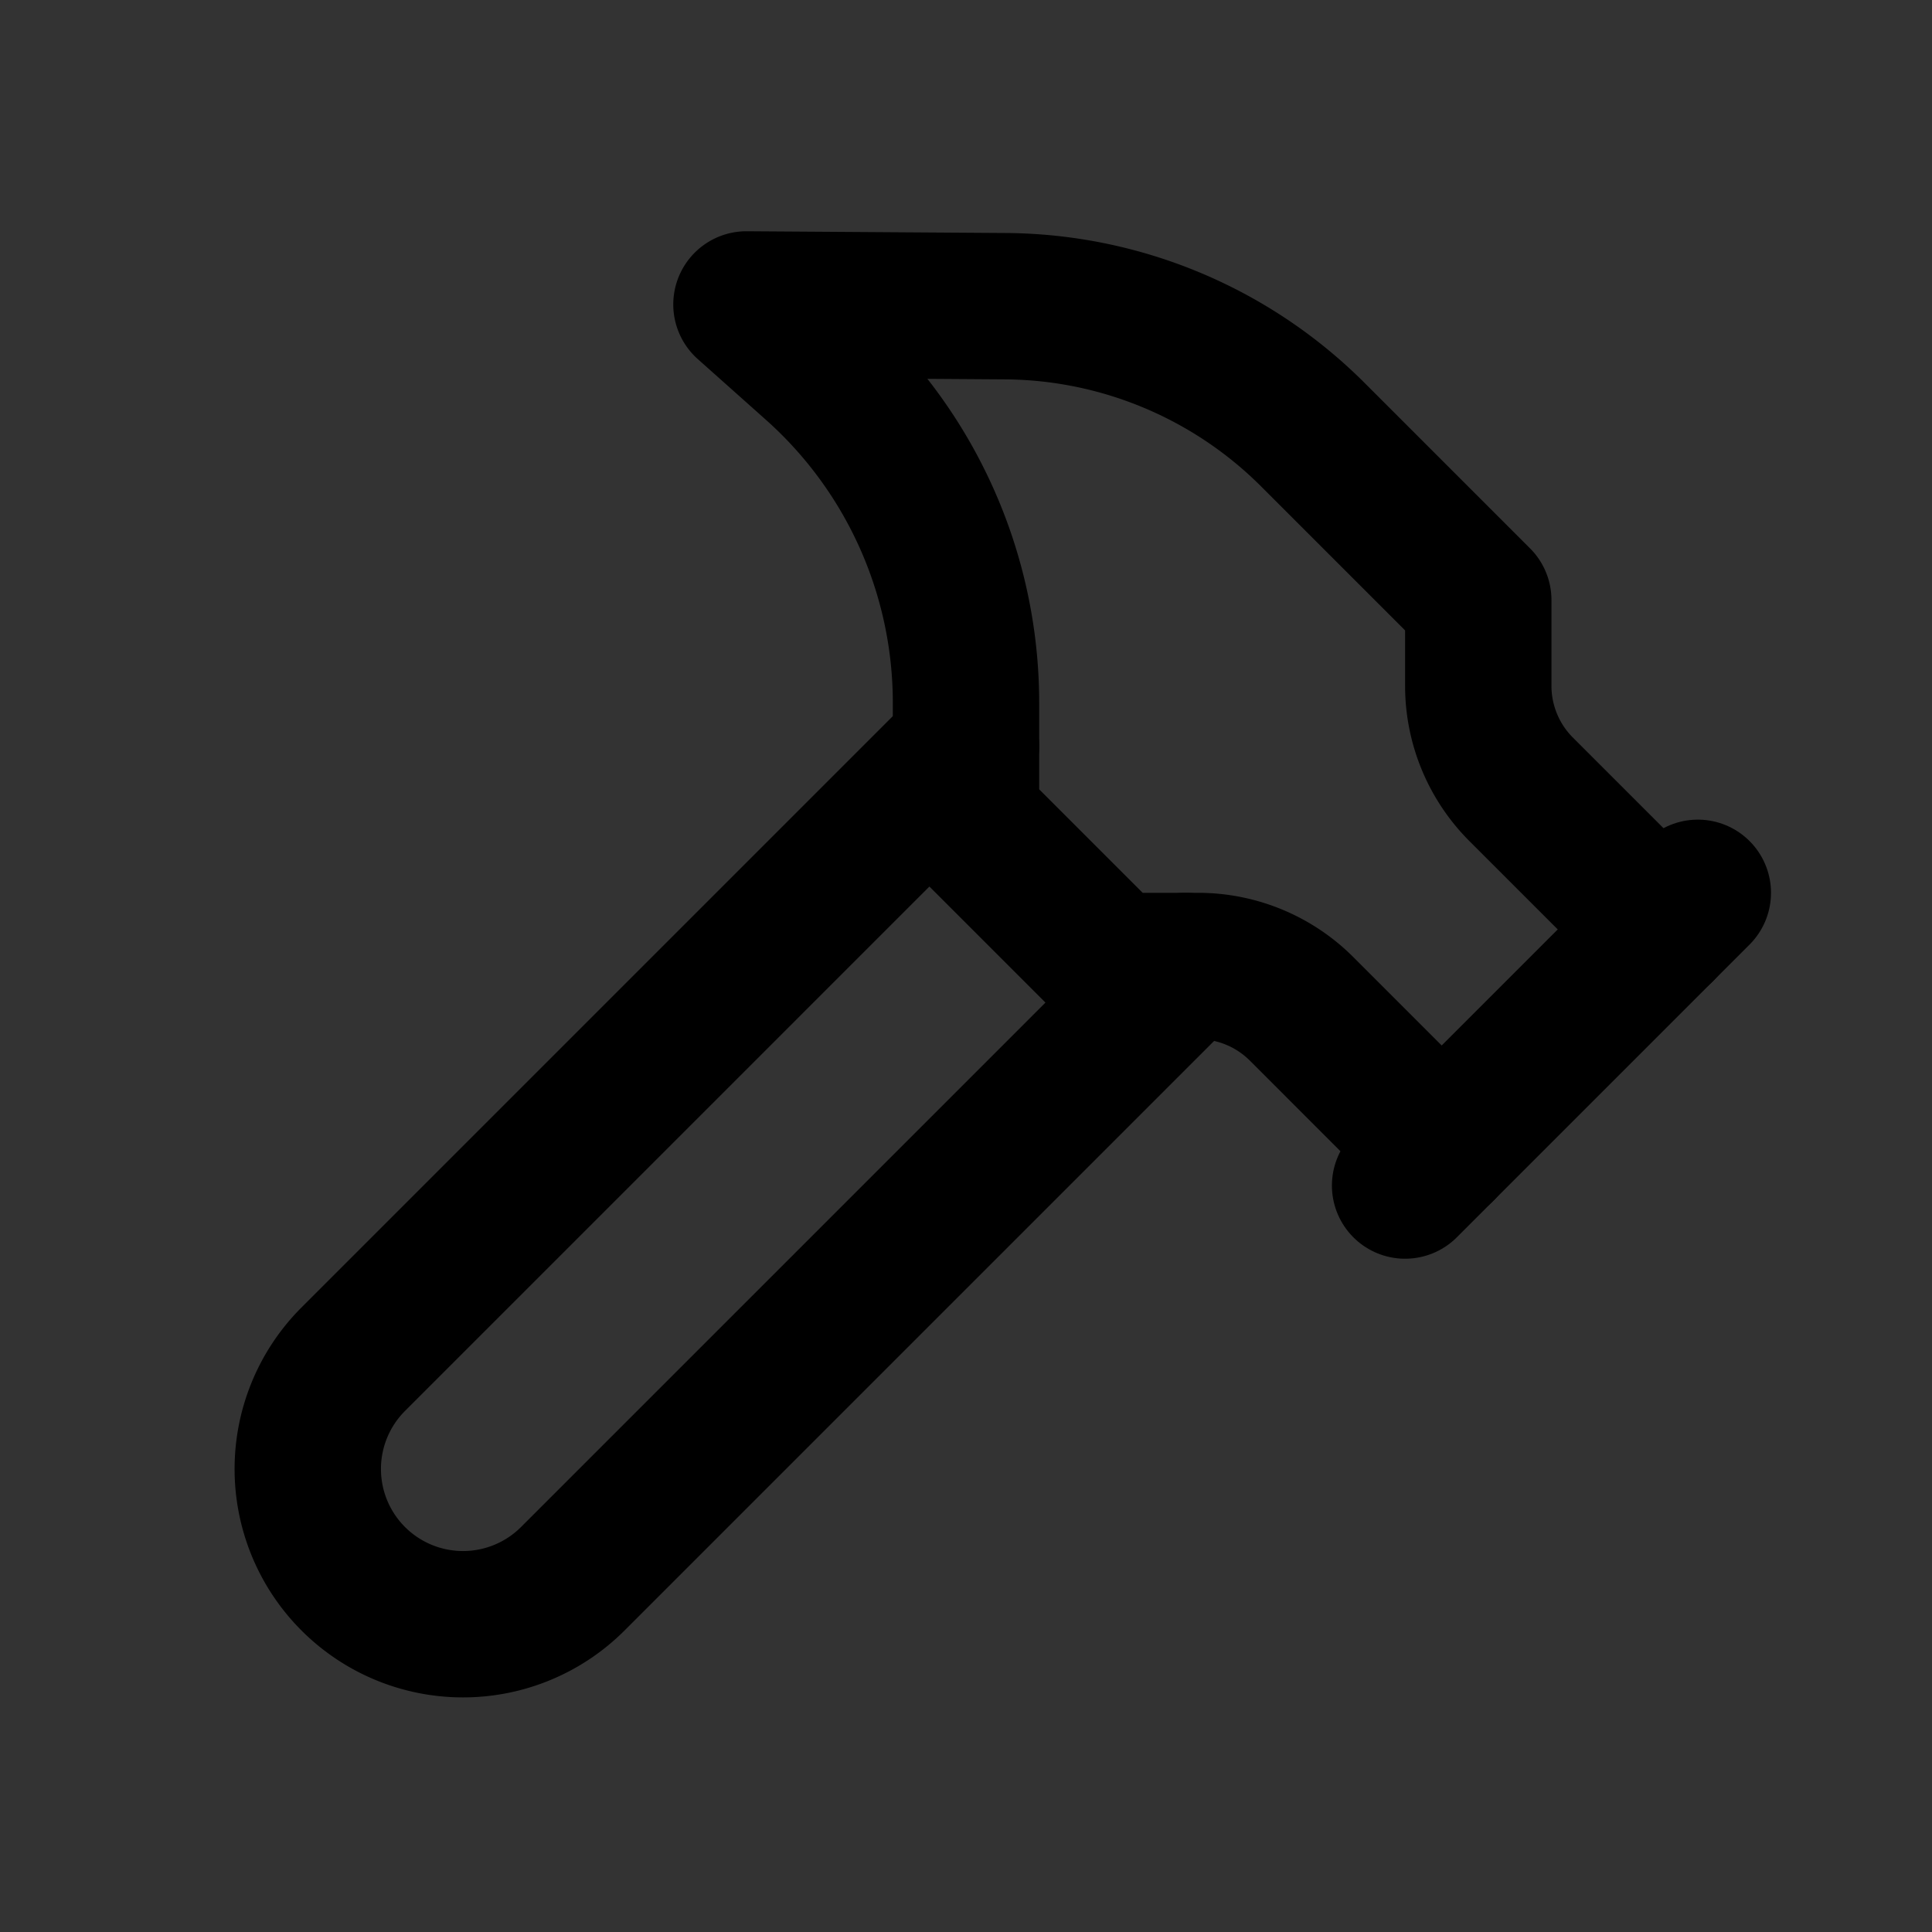 <svg xmlns="http://www.w3.org/2000/svg" xmlns:xlink="http://www.w3.org/1999/xlink" version="1.1" width="1000" height="1000" viewBox="0 0 1000 1000" xml:space="preserve">
<desc>Created with Fabric.js 3.5.0</desc>
<defs>
</defs>
<rect x="0" y="0" width="100%" height="100%" fill="#333333"/>
<g transform="matrix(37.879 0 0 37.879 500 500)" id="512836">
<g style="" vector-effect="non-scaling-stroke">
		<g transform="matrix(1 0 0 1 -2.997 2.997)">
<path style="stroke: rgb(0,0,0); stroke-width: 2; stroke-dasharray: none; stroke-linecap: round; stroke-dashoffset: 0; stroke-linejoin: round; stroke-miterlimit: 4; is-custom-font: none; font-file-url: none; fill: none; fill-rule: nonzero; opacity: 1;" transform=" translate(-9.003, -14.997)" d="m 15 12 l -8.373 8.373 a 1 1 0 1 1 -3 -3 L 12 9" stroke-linecap="round"/>
</g>
		<g transform="matrix(1 0 0 1 8 1)">
<path style="stroke: rgb(0,0,0); stroke-width: 2; stroke-dasharray: none; stroke-linecap: round; stroke-dashoffset: 0; stroke-linejoin: round; stroke-miterlimit: 4; is-custom-font: none; font-file-url: none; fill: none; fill-rule: nonzero; opacity: 1;" transform=" translate(-20, -13)" d="m 18 15 l 4 -4" stroke-linecap="round"/>
</g>
		<g transform="matrix(1 0 0 1 3.25 -3.27)">
<path style="stroke: rgb(0,0,0); stroke-width: 2; stroke-dasharray: none; stroke-linecap: round; stroke-dashoffset: 0; stroke-linejoin: round; stroke-miterlimit: 4; is-custom-font: none; font-file-url: none; fill: none; fill-rule: nonzero; opacity: 1;" transform=" translate(-15.25, -8.73)" d="m 21.5 11.5 l -1.914 -1.914 A 2 2 0 0 1 19 8.172 V 7 l -2.26 -2.26 a 6 6 0 0 0 -4.202 -1.756 L 9 2.96 l 0.92 0.82 A 6.18 6.18 0 0 1 12 8.4 V 10 l 2 2 h 1.172 a 2 2 0 0 1 1.414 0.586 L 18.5 14.5" stroke-linecap="round"/>
</g>
</g>
</g>
</svg>